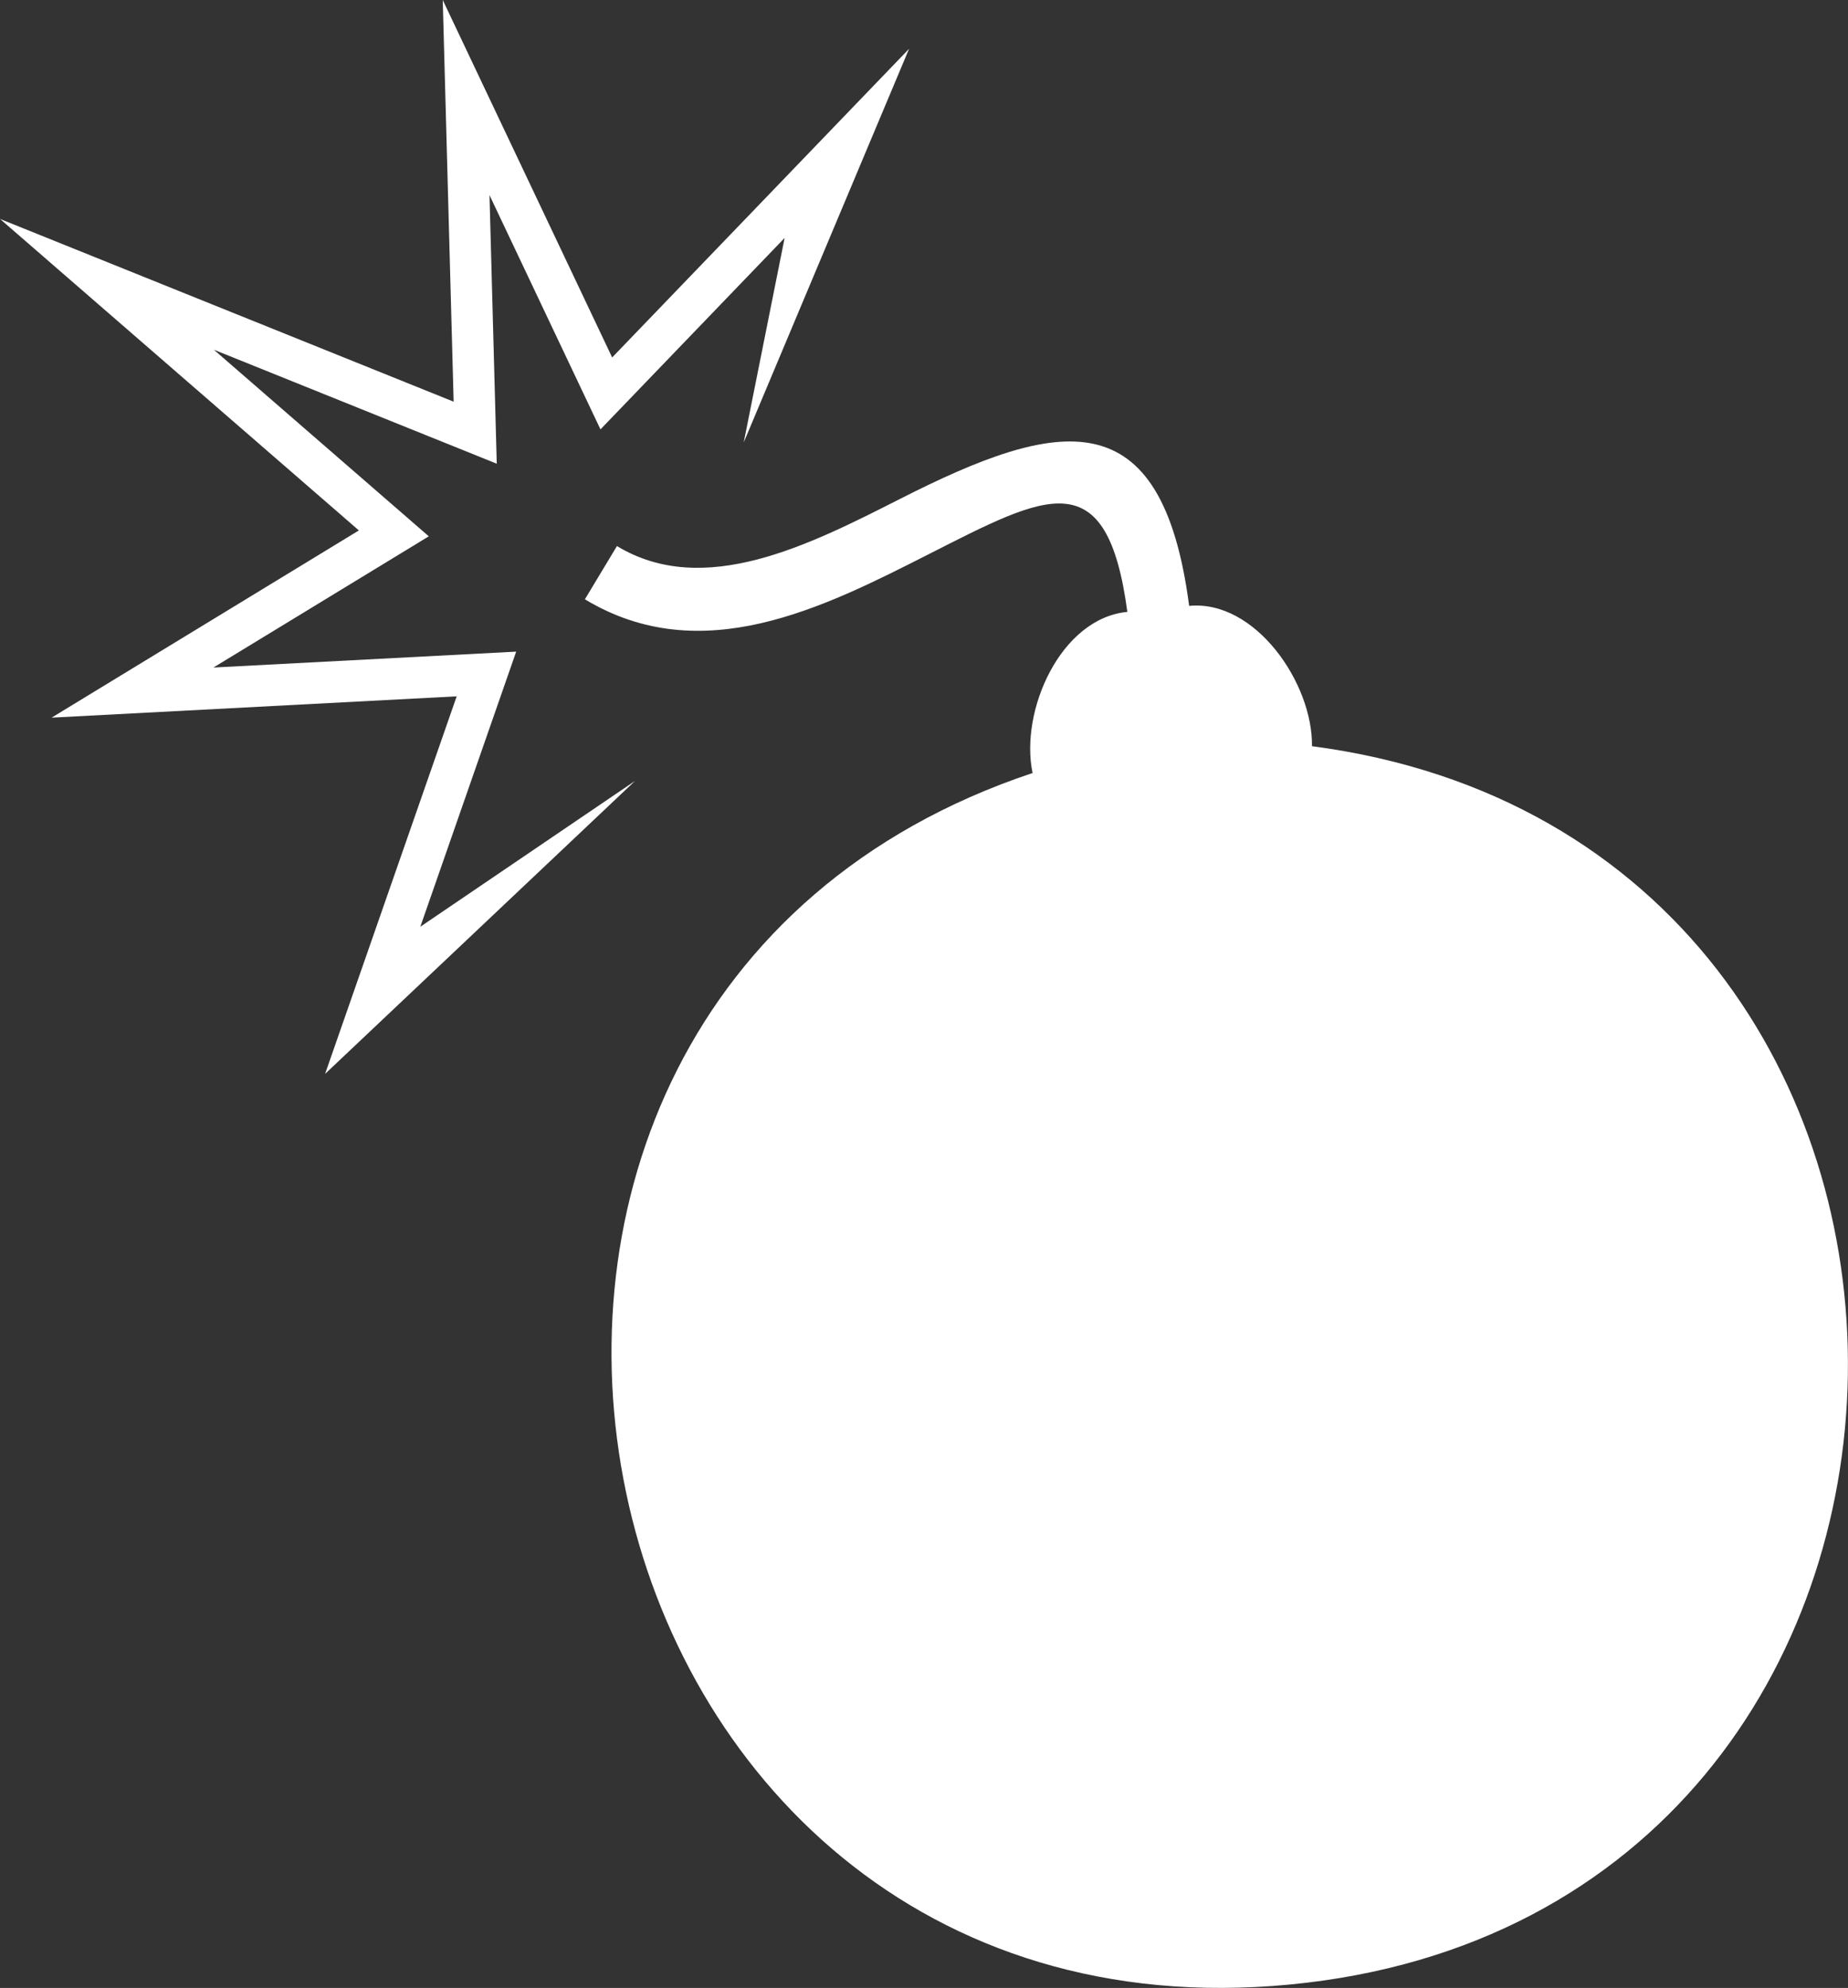 <svg xmlns="http://www.w3.org/2000/svg" viewBox="0 0 351.03 377.56"><rect x="0" y="0" width="351.03" height="377.56" fill="#333333" stroke="none"/><defs><style>.cls-1{fill:#fff;}</style></defs><title>f1fo</title><g id="Layer_2" data-name="Layer 2"><g id="Layer_1-2" data-name="Layer 1"><polygon class="cls-1" points="141.27 84.03 172.68 9.27 116.28 67.89 84.1 0 86.17 76.29 0 41.58 68.17 100.74 9.8 136.3 86.75 132.25 61.75 203.96 120.62 148.32 79.84 176.01 98.05 123.76 40.54 126.78 81.45 101.86 40.62 66.42 94.36 88.07 92.98 37.06 114.06 81.55 149.04 45.19 141.27 84.03"/><path class="cls-1" d="M196.15,146.81C64.54,190.7,105.48,390.3,245,376.91s141.76-217.13,4.21-235.19c.18-11.94-10.77-27.86-23.33-26.65-5.18-39.6-24.77-35.62-54.83-20.36-17.33,8.8-37.33,19-53.86,9l-6.09,10.11c22.14,13.35,45.26,1.62,65.28-8.55,22.49-11.42,33.91-17.82,37.76,10.94-12.7,1.22-20.47,18.81-18,30.61Z"/></g></g></svg>